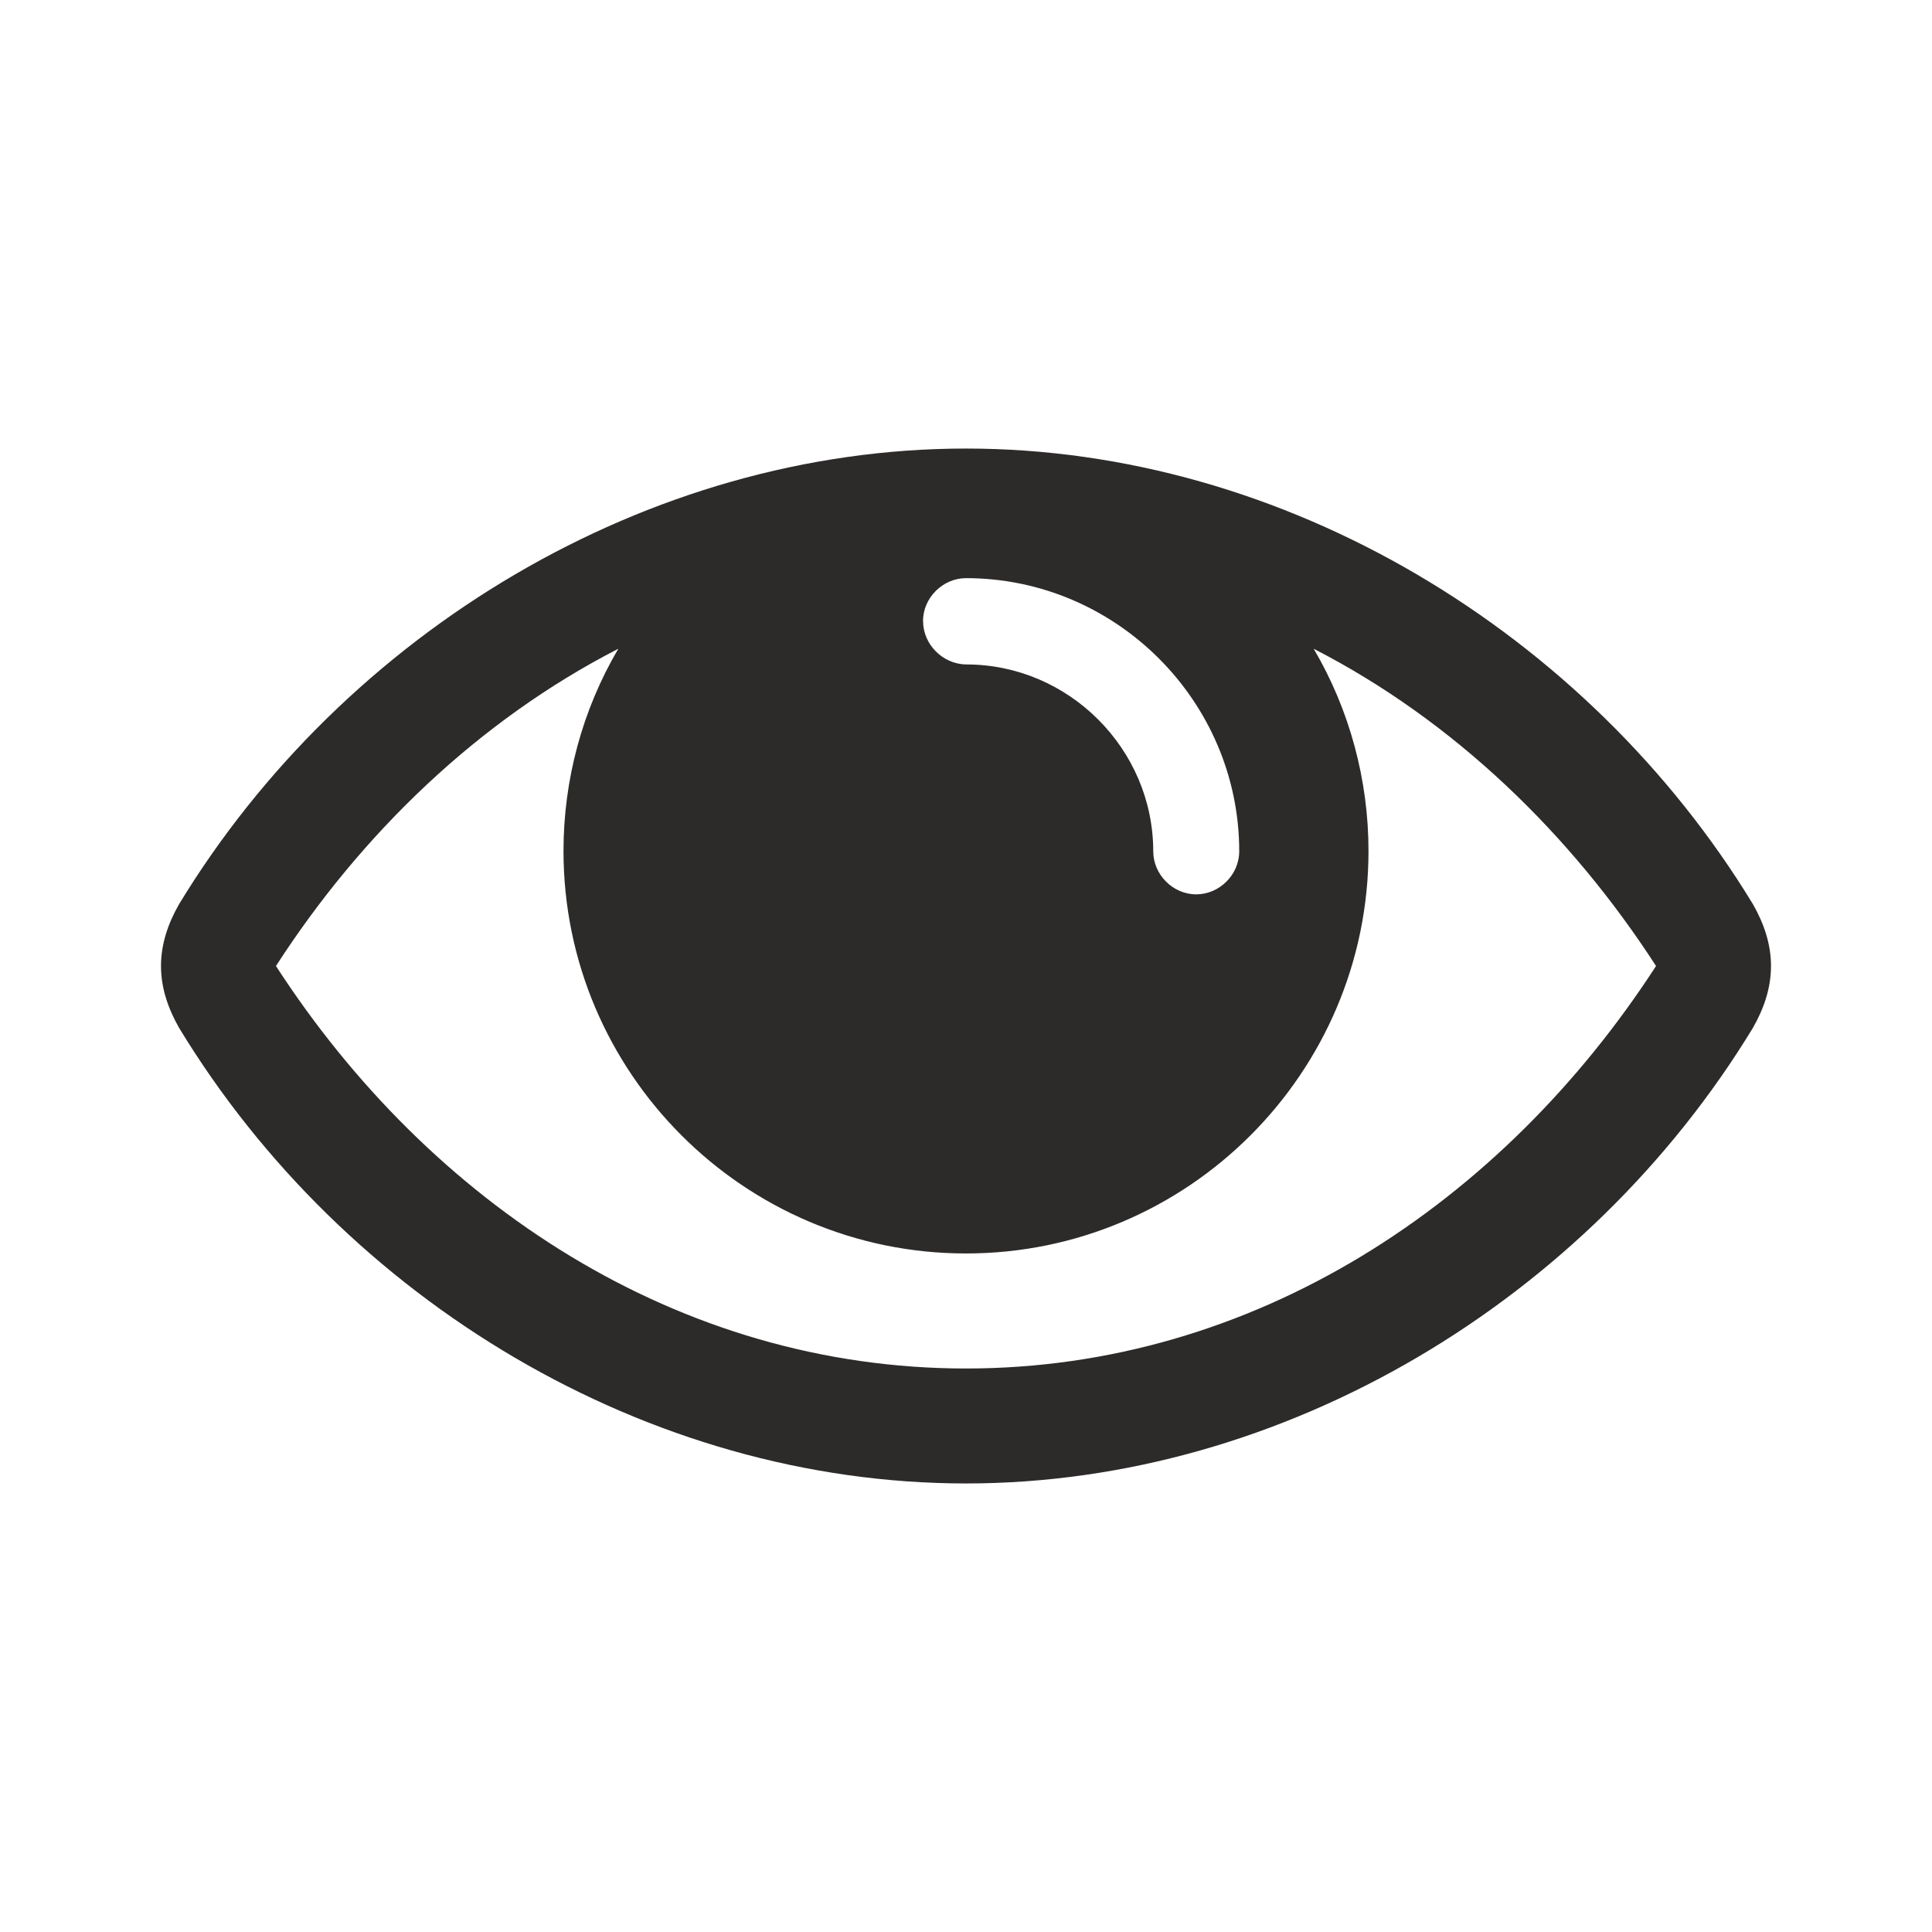 <!-- Generated by IcoMoon.io -->
<svg version="1.1" xmlns="http://www.w3.org/2000/svg" width="24" height="24" viewBox="0 0 24 24">
<title>eye</title>
<path fill="#2d2a2a" d="M3.428 12c1.059-1.641 2.512-3.047 4.253-3.941-0.447 0.759-0.681 1.628-0.681 2.512 0 2.756 2.244 5 5 5s5-2.244 5-5c0-0.881-0.234-1.753-0.681-2.512 1.741 0.894 3.191 2.3 4.253 3.941-1.909 2.947-4.991 5-8.572 5s-6.663-2.053-8.572-5v0zM11.466 7.716c0-0.291 0.247-0.534 0.534-0.534 1.863 0 3.394 1.528 3.394 3.394 0 0.291-0.247 0.534-0.534 0.534-0.291 0-0.534-0.247-0.534-0.534 0-1.272-1.050-2.322-2.322-2.322-0.294-0.003-0.537-0.25-0.537-0.537v0zM2 12c0 0.278 0.091 0.534 0.225 0.769 2.053 3.381 5.813 5.659 9.775 5.659s7.725-2.288 9.775-5.659c0.134-0.234 0.225-0.491 0.225-0.769s-0.091-0.534-0.225-0.769c-2.053-3.372-5.813-5.659-9.775-5.659s-7.725 2.288-9.775 5.659c-0.134 0.234-0.225 0.491-0.225 0.769v0z"></path>
</svg>
